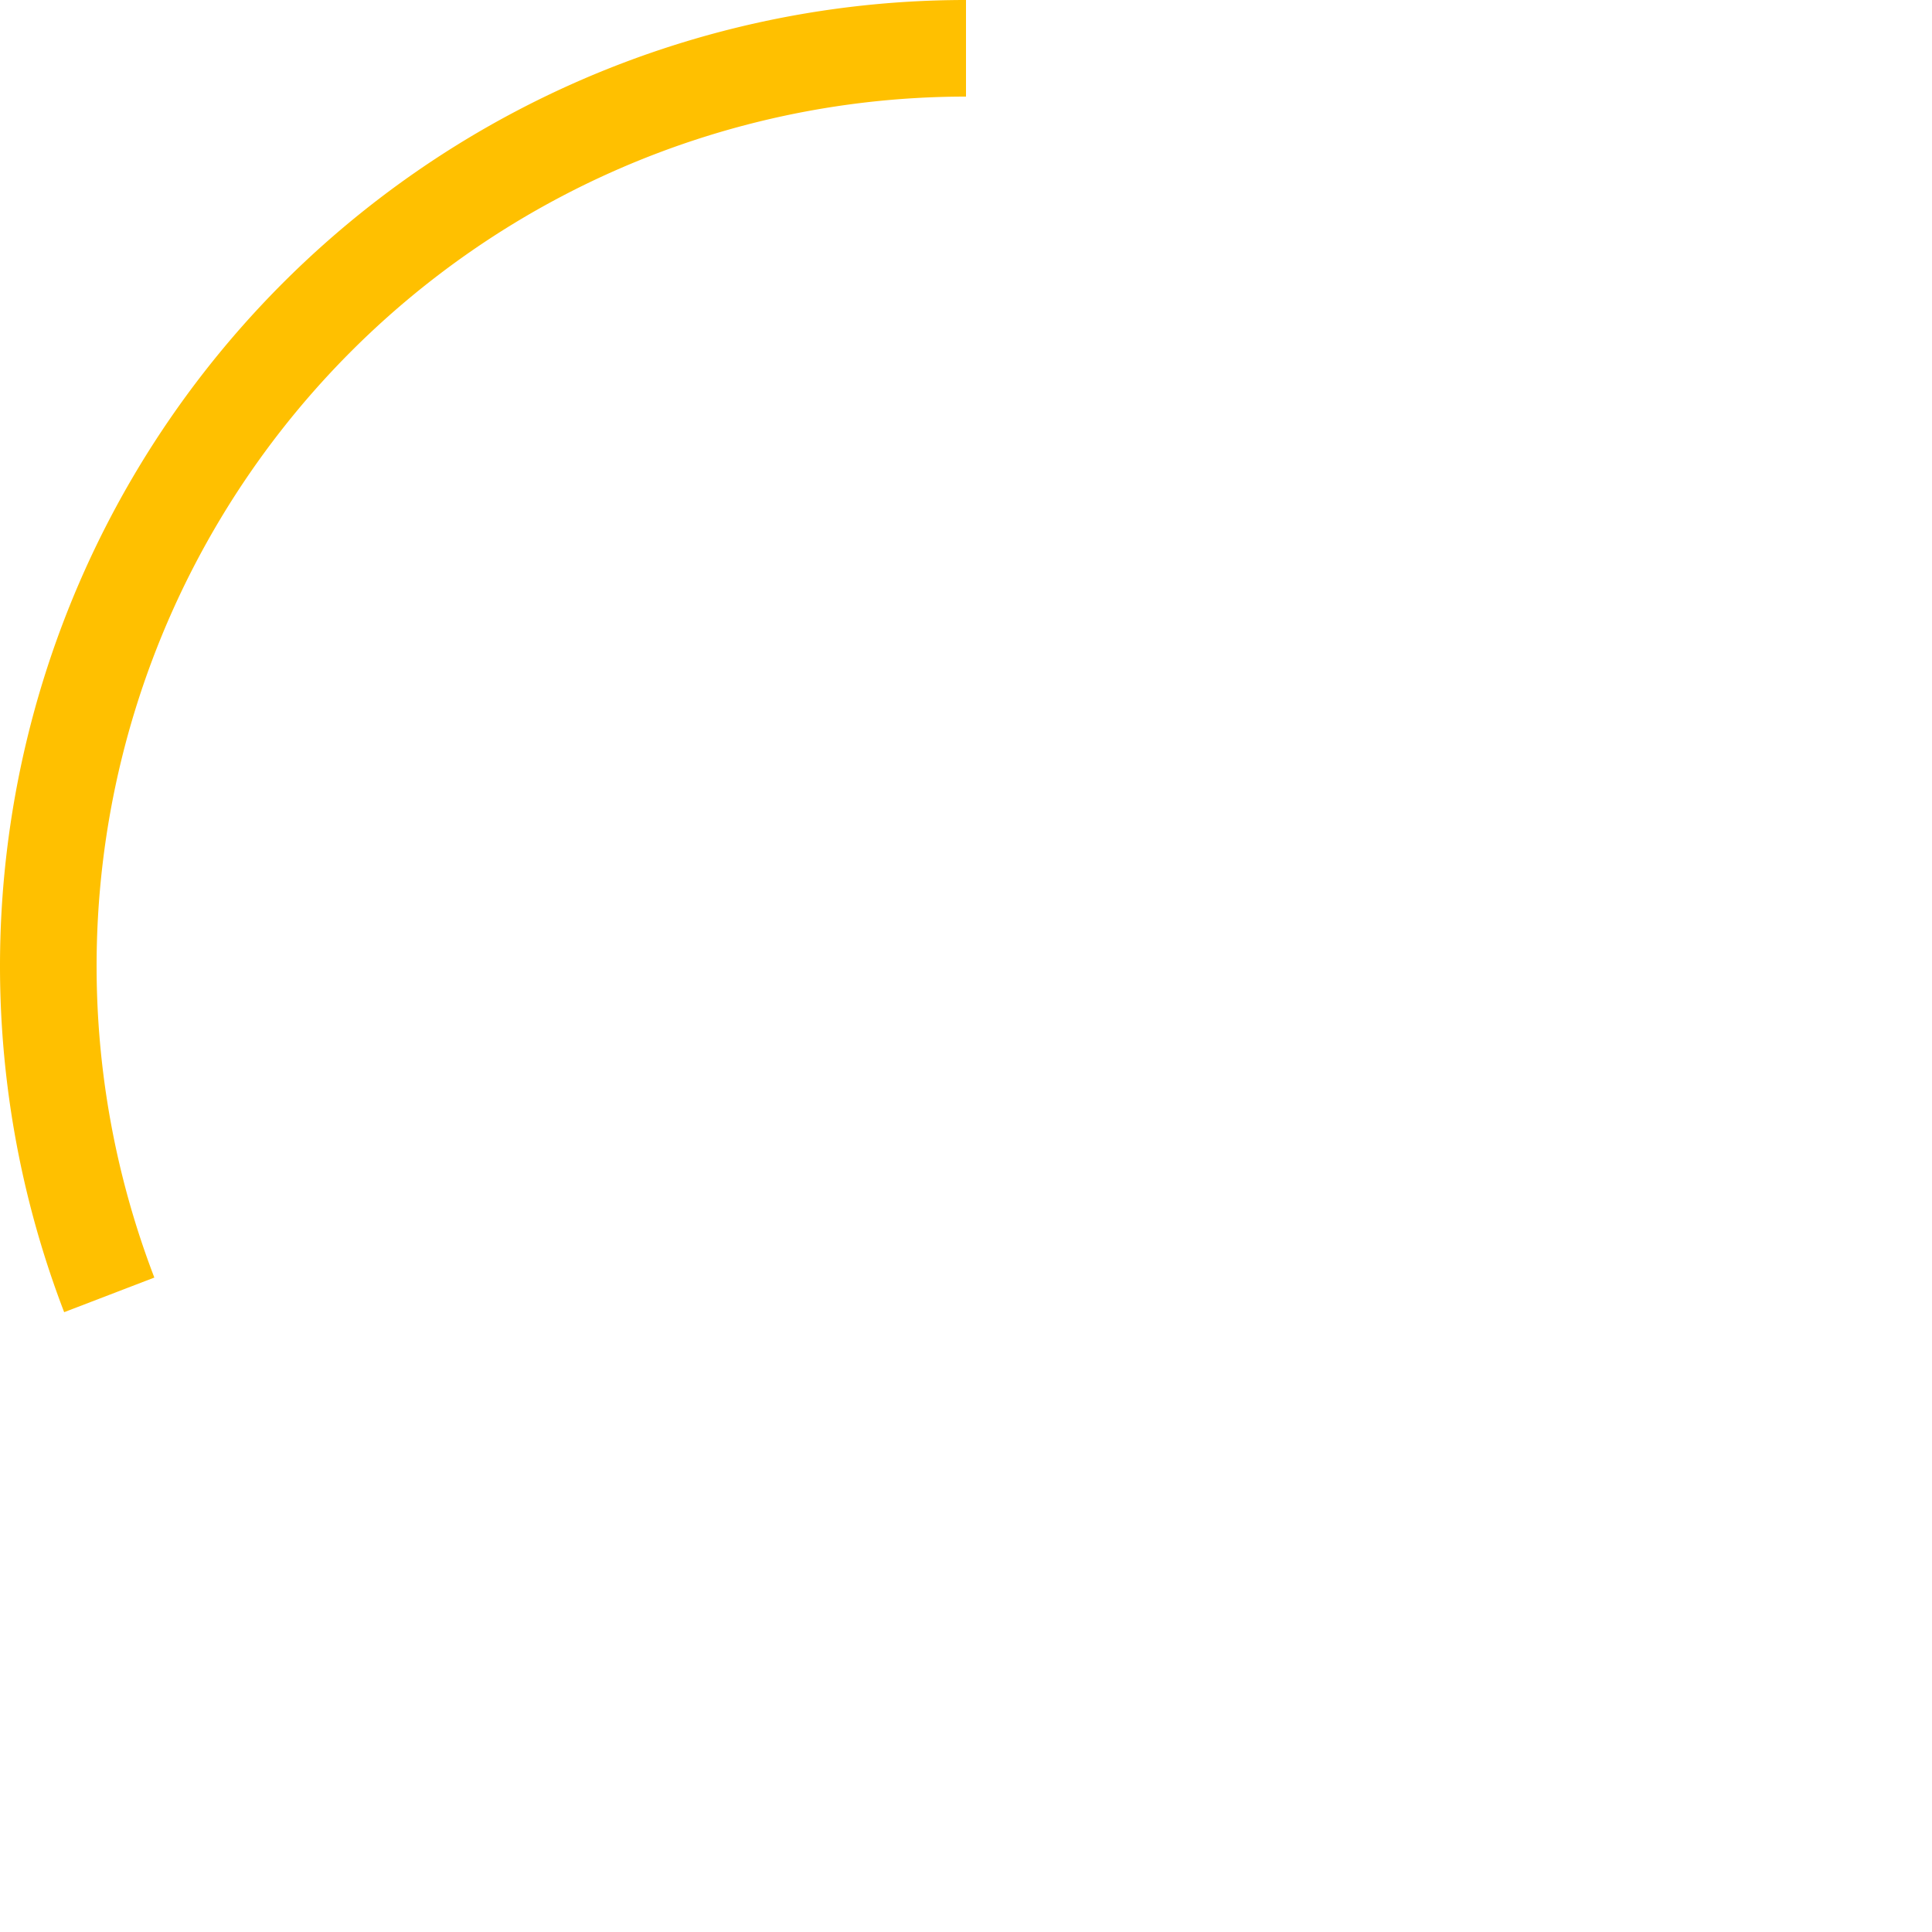 <?xml version="1.0" encoding="UTF-8" standalone="no"?>
<svg id="svg2" xmlns:rdf="http://www.w3.org/1999/02/22-rdf-syntax-ns#" xmlns="http://www.w3.org/2000/svg" height="40" width="40" version="1.1" xmlns:cc="http://creativecommons.org/ns#" xmlns:dc="http://purl.org/dc/elements/1.1/" viewBox="0 0 40 40">
 <path id="path6622-2" d="m-26.809 2.262a19 19 0 0 1 17.571 2.08 19 19 0 0 1 8.238 15.658" transform="rotate(-90)" stroke="#ffc000" stroke-width="2" fill="none"/>
</svg>
